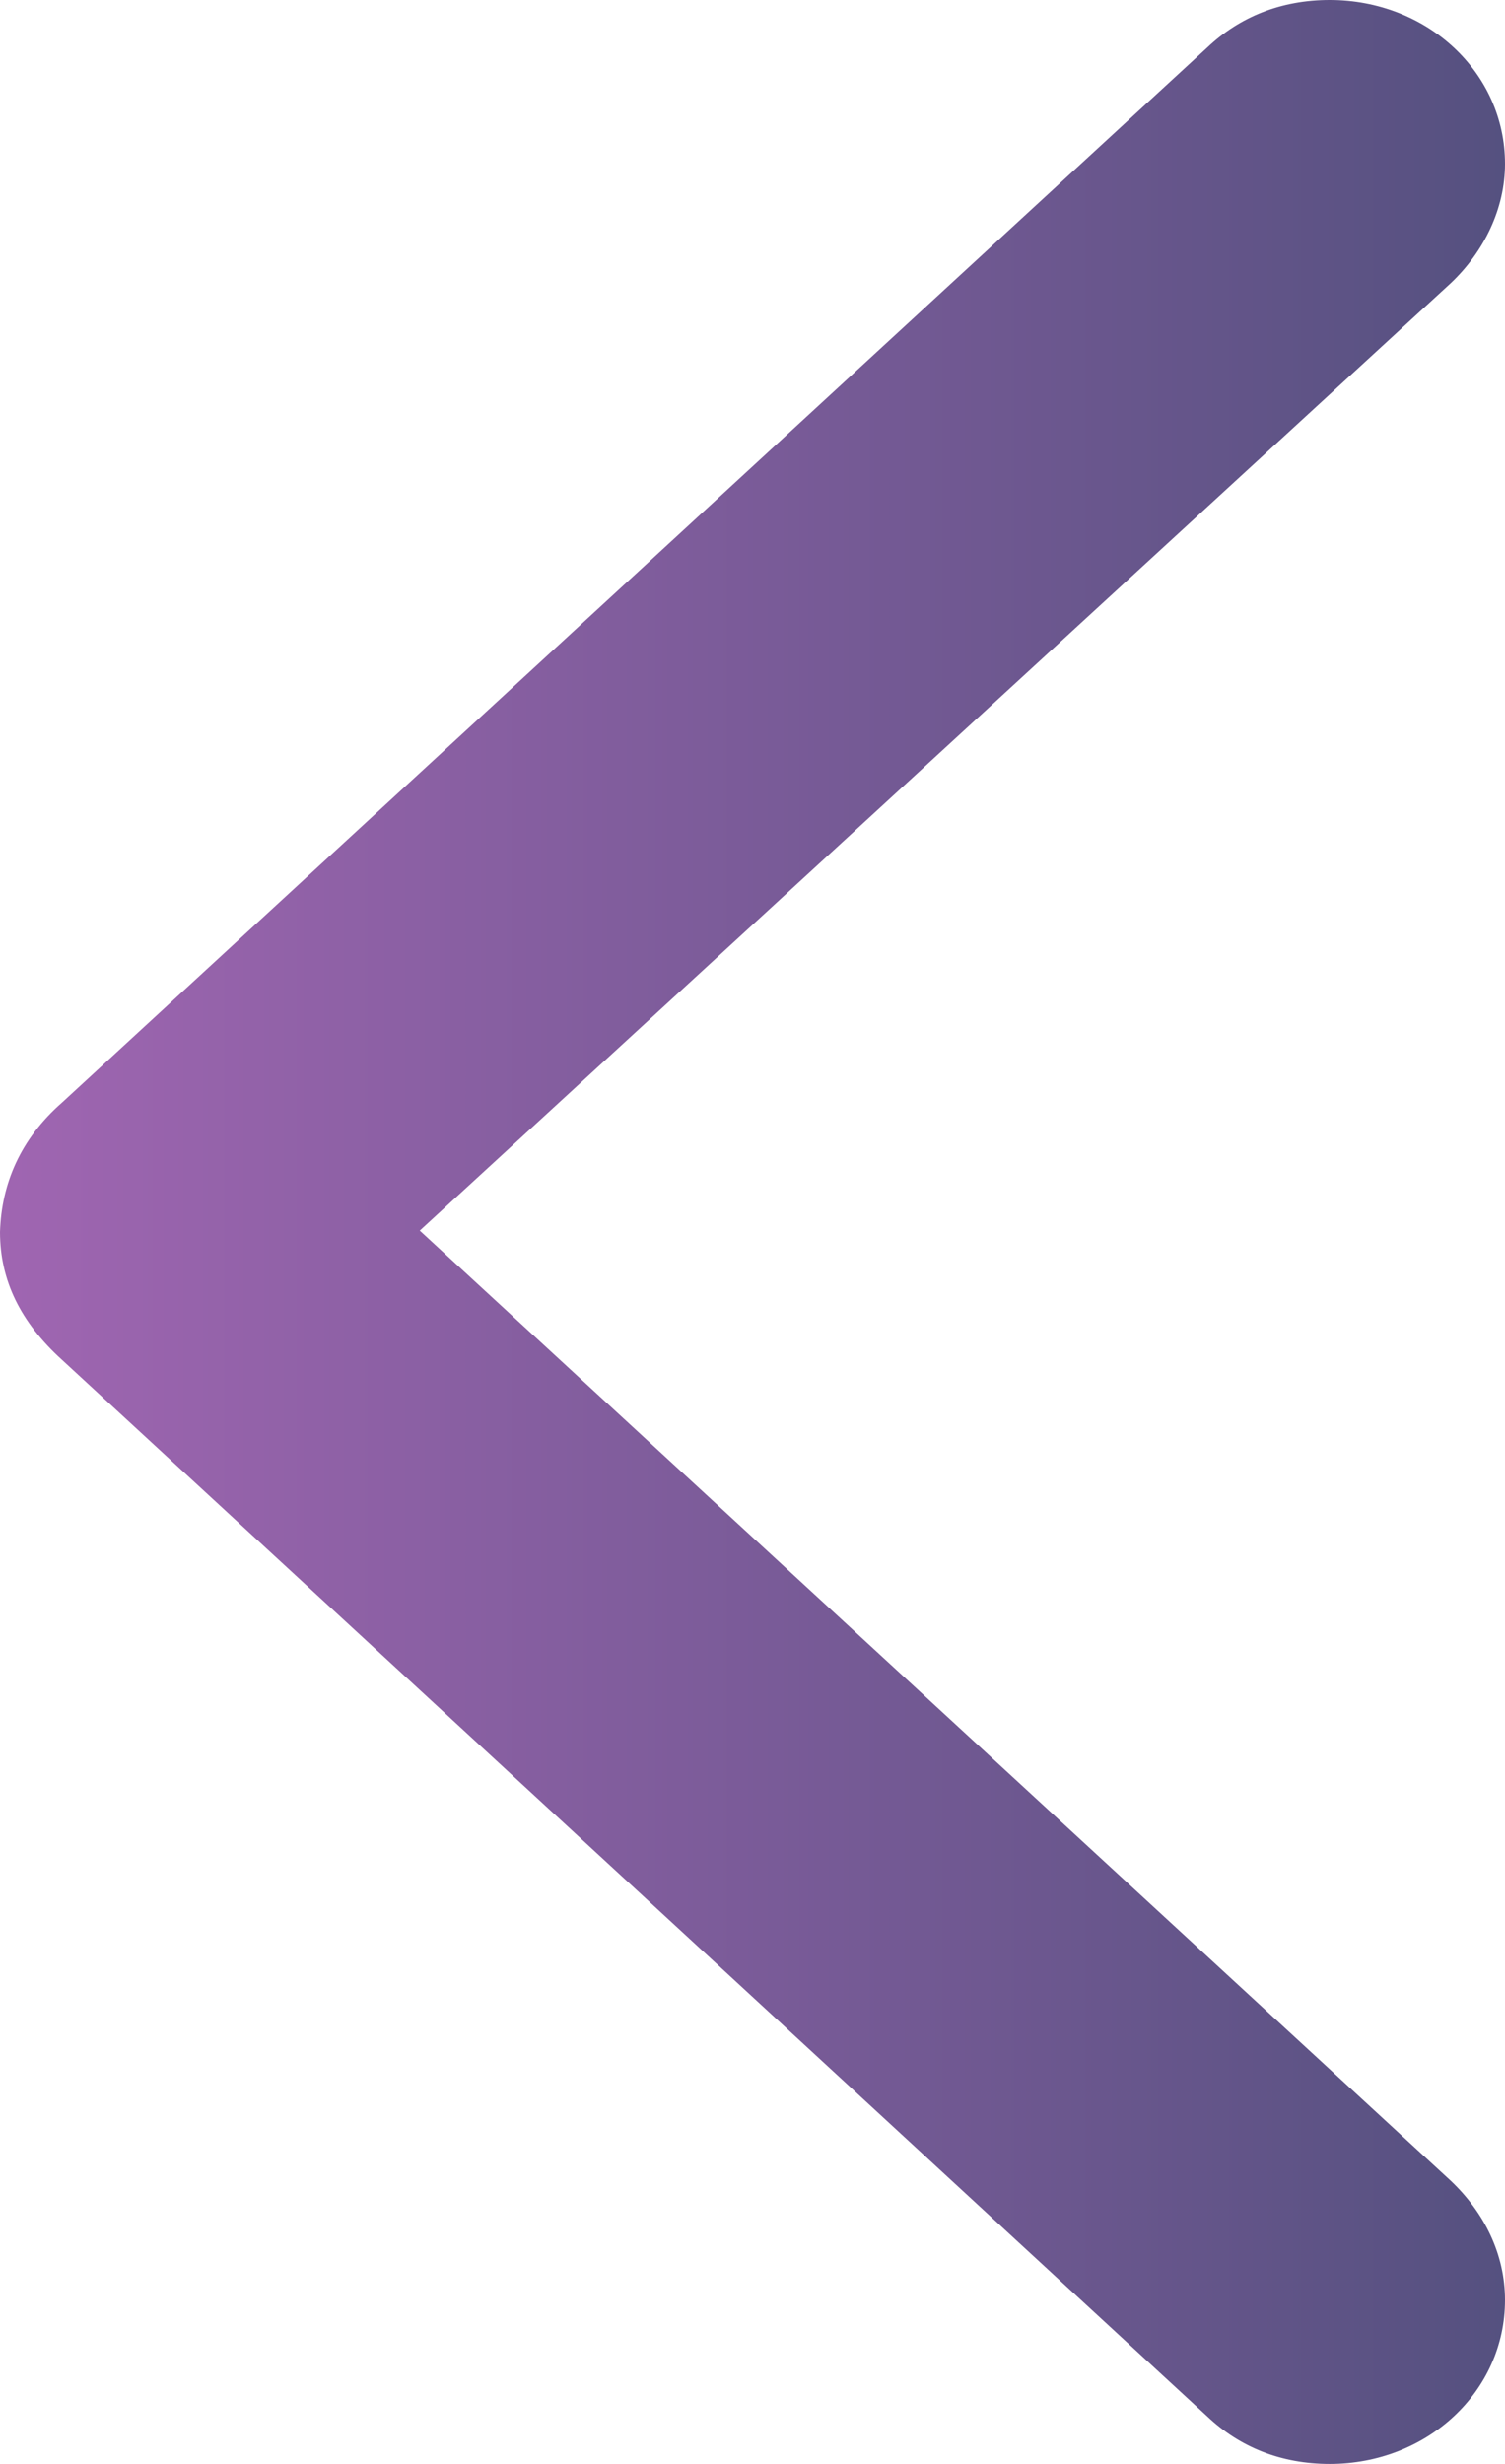 <svg width="11" height="18" viewBox="0 0 11 18" fill="none" xmlns="http://www.w3.org/2000/svg">
<path d="M8.826 17.655C9.063 17.878 9.364 18 9.719 18C10.43 18 11 17.472 11 16.803C11 16.468 10.849 16.163 10.602 15.93L3.068 8.99L10.602 2.07C10.849 1.837 11 1.522 11 1.197C11 0.528 10.43 1.82356e-06 9.719 1.69935e-06C9.364 1.63725e-06 9.063 0.122 8.826 0.345L0.452 8.056C0.151 8.32 0.011 8.645 -1.57361e-06 9C-1.6357e-06 9.355 0.151 9.66 0.452 9.933L8.826 17.655Z" fill="url(#paint0_linear_201_677)"/>
<defs>
<linearGradient id="paint0_linear_201_677" x1="-1.235" y1="9" x2="12.908" y2="9" gradientUnits="userSpaceOnUse">
<stop stop-color="#A868B7"/>
<stop offset="1" stop-color="#484D77"/>
</linearGradient>
</defs>
</svg>
